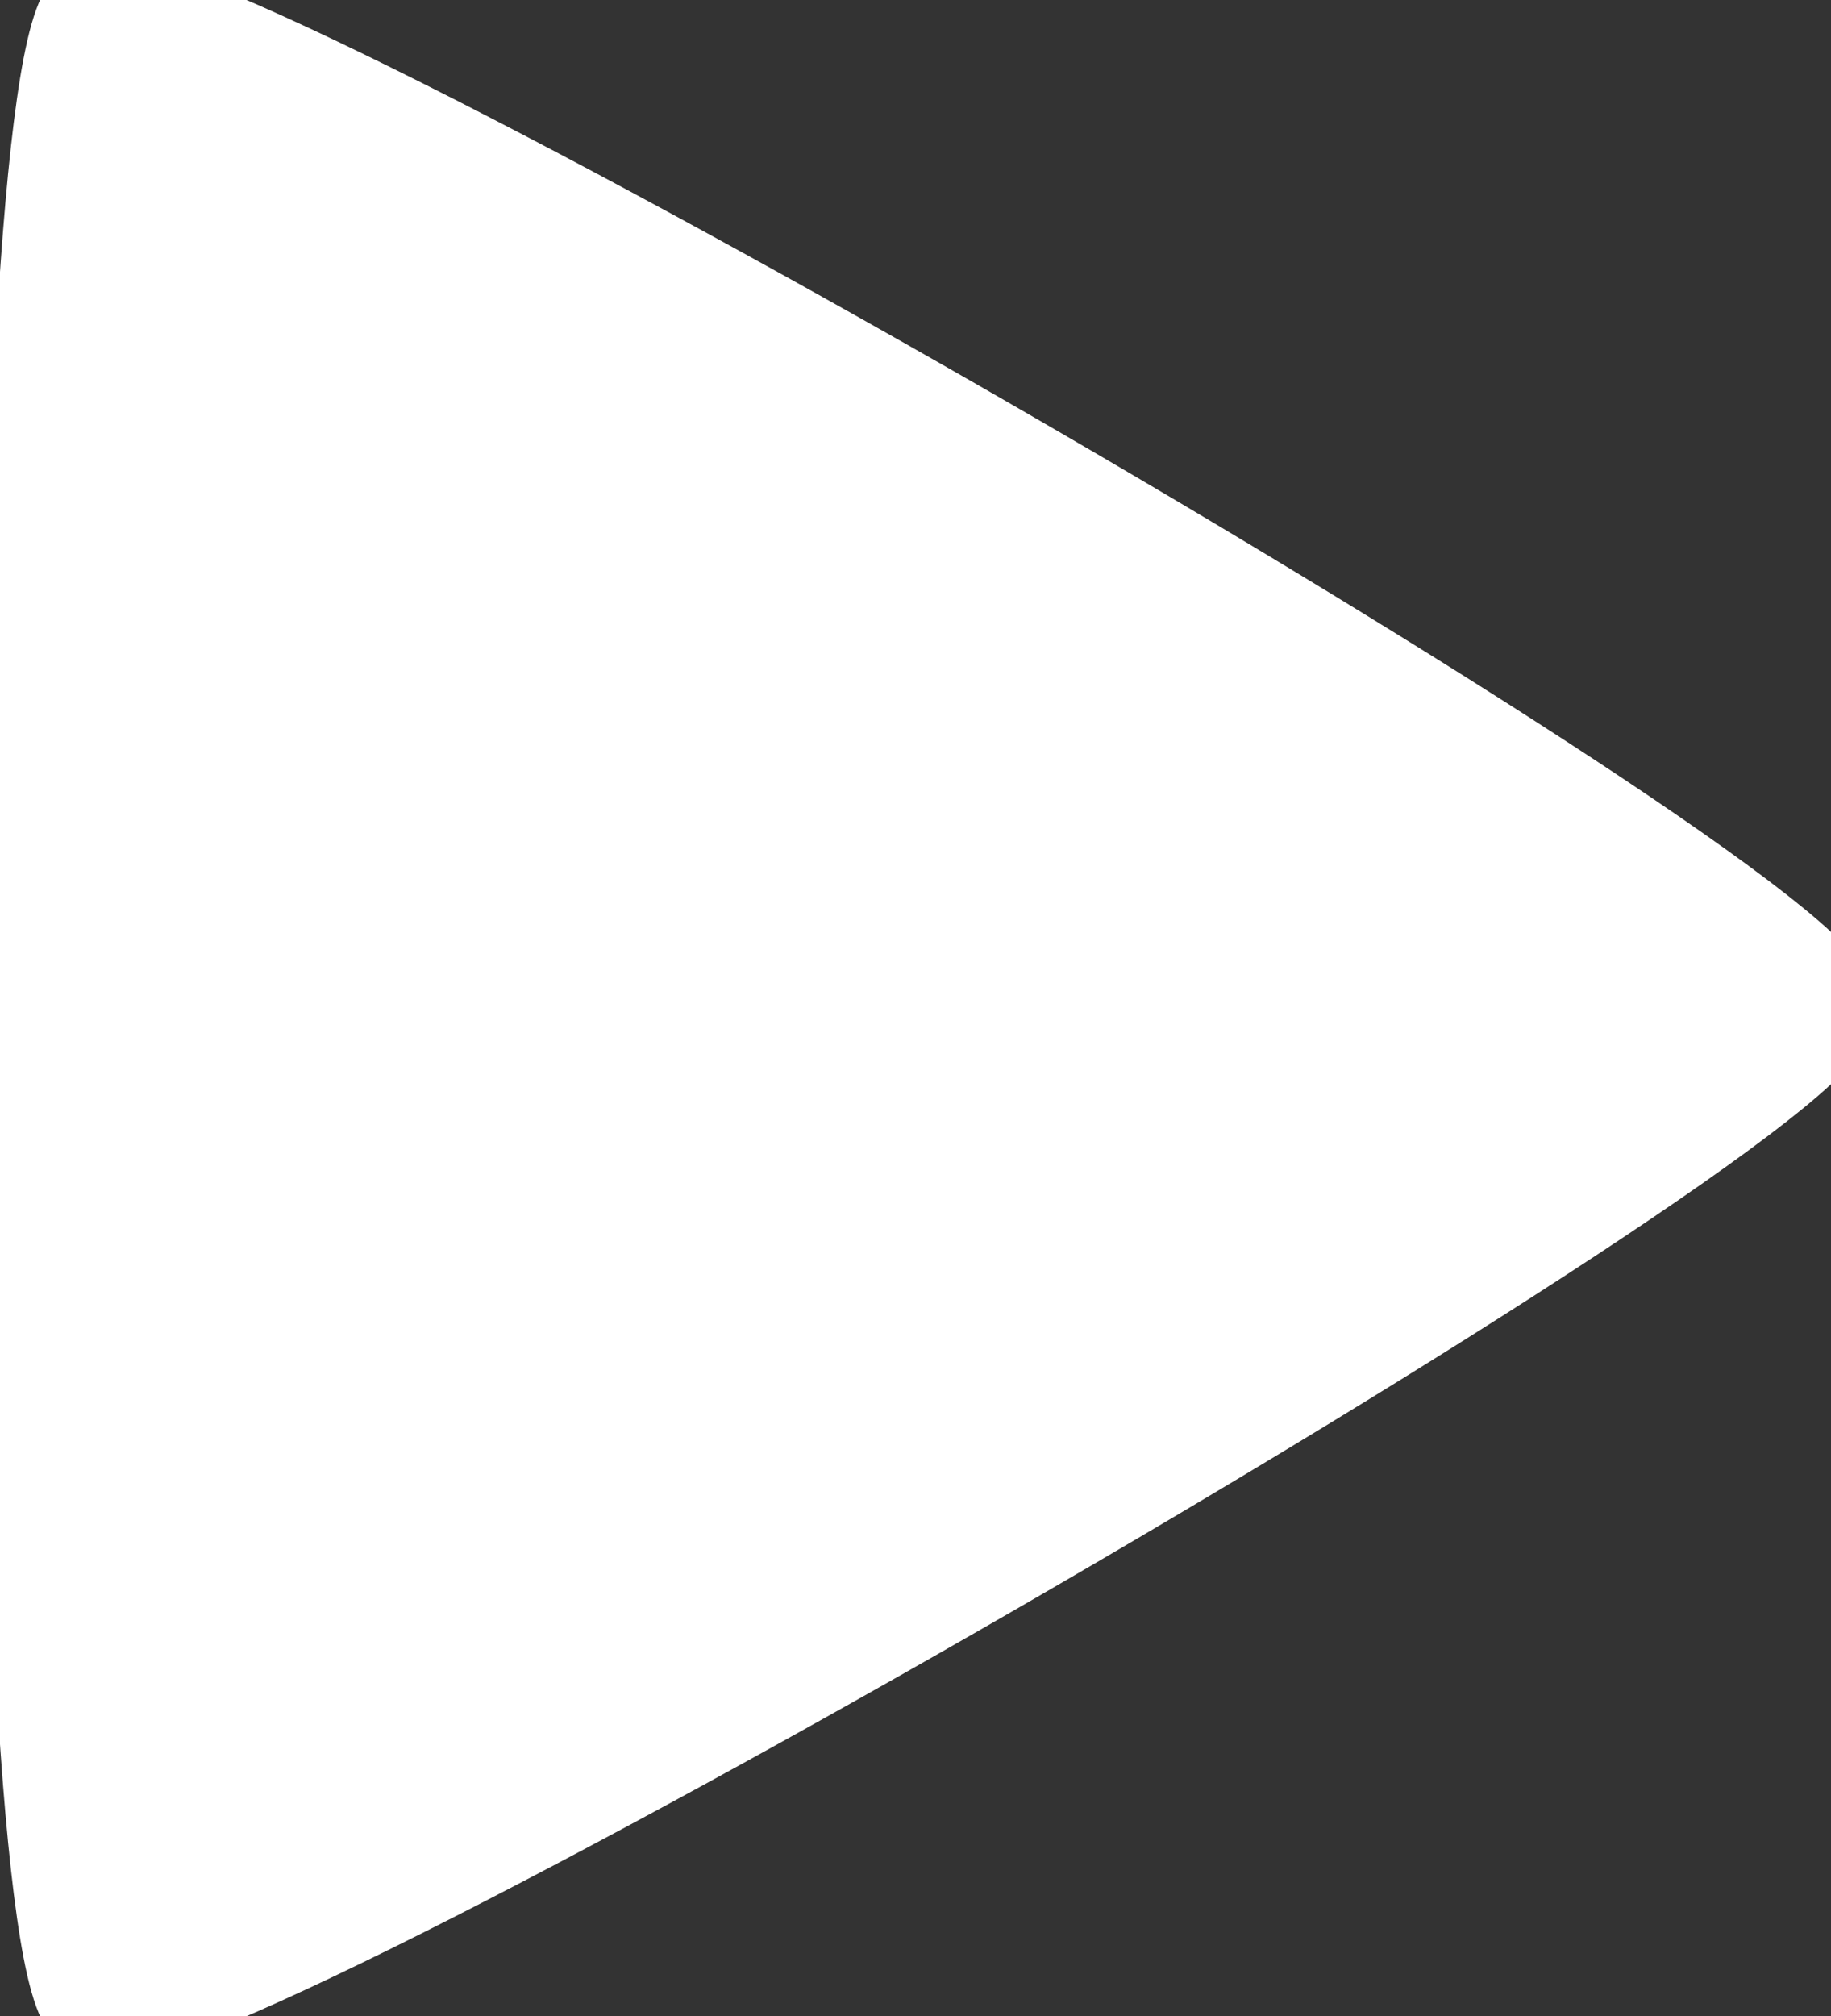 <?xml version="1.0" encoding="UTF-8" standalone="no"?>
<svg
   xmlns:dc="http://purl.org/dc/elements/1.1/"
   xmlns:cc="http://creativecommons.org/ns#"
   xmlns:rdf="http://www.w3.org/1999/02/22-rdf-syntax-ns#"
   xmlns:svg="http://www.w3.org/2000/svg"
   xmlns="http://www.w3.org/2000/svg"
   xmlns:sodipodi="http://sodipodi.sourceforge.net/DTD/sodipodi-0.dtd"
   xmlns:inkscape="http://www.inkscape.org/namespaces/inkscape"
   width="63.518mm"
   height="69.926mm"
   viewBox="0 0 63.518 69.926"
   version="1.1"
   id="svg8"
   inkscape:version="1.0 (4035a4fb49, 2020-05-01)"
   sodipodi:docname="new_play_outline.svg">
  <rect x="0" y="0" width="63.518" height="69.926" fill="#333333" stroke="none"/>
  <defs
     id="defs2">
    <marker
       inkscape:stockid="Arrow1Lstart"
       orient="auto"
       refY="0.0"
       refX="0.0"
       id="Arrow1Lstart"
       style="overflow:visible"
       inkscape:isstock="true">
      <path
         id="path835"
         d="M 0.0,0.0 L 5.0,-5.0 L -12.5,0.0 L 5.0,5.0 L 0.0,0.0 z "
         style="fill-rule:evenodd;stroke:#000000;stroke-width:1pt;stroke-opacity:1;fill:#000000;fill-opacity:1"
         transform="scale(0.8) translate(12.5,0)" />
    </marker>
  </defs>
  <sodipodi:namedview
     id="base"
     pagecolor="#ffffff"
     bordercolor="#666666"
     borderopacity="1.0"
     inkscape:pageopacity="0.0"
     inkscape:pageshadow="2"
     inkscape:zoom="0.35"
     inkscape:cx="268.13929"
     inkscape:cy="220.71545"
     inkscape:document-units="mm"
     inkscape:current-layer="layer1"
     inkscape:document-rotation="0"
     showgrid="false"
     fit-margin-top="0.5"
     fit-margin-left="0.5"
     fit-margin-right="0.5"
     fit-margin-bottom="0.5"
     inkscape:window-width="1350"
     inkscape:window-height="728"
     inkscape:window-x="0"
     inkscape:window-y="0"
     inkscape:window-maximized="0" />
  <g
     inkscape:label="Warstwa 1"
     inkscape:groupmode="layer"
     id="layer1"
     transform="translate(-34.888,-89.769)">
    <path
       sodipodi:type="star"
       style="mix-blend-mode:normal;fill:#ffffff;fill-opacity:1;stroke:#ffffff;stroke-width:3.465;stroke-linecap:round;stroke-linejoin:round;stroke-miterlimit:4;stroke-dasharray:none;paint-order:normal;stroke-opacity:1"
       id="path833"
       sodipodi:sides="3"
       sodipodi:cx="58.208332"
       sodipodi:cy="124.73214"
       sodipodi:r1="40.065475"
       sodipodi:r2="20.032738"
       sodipodi:arg1="0"
       sodipodi:arg2="1.0471976"
       inkscape:flatsided="true"
       inkscape:rounded="0.05"
       inkscape:randomized="0"
       d="m 98.274,124.732 c 0,3.47 -57.093,36.433 -60.098,34.698 -3.005,-1.735 -3.005,-67.661 0,-69.395 3.005,-1.735 60.098,31.228 60.098,34.698 z"
       inkscape:transform-center-x="-8.4387901"
       inkscape:transform-center-y="-1.5714285e-06" />
  </g>
</svg>
